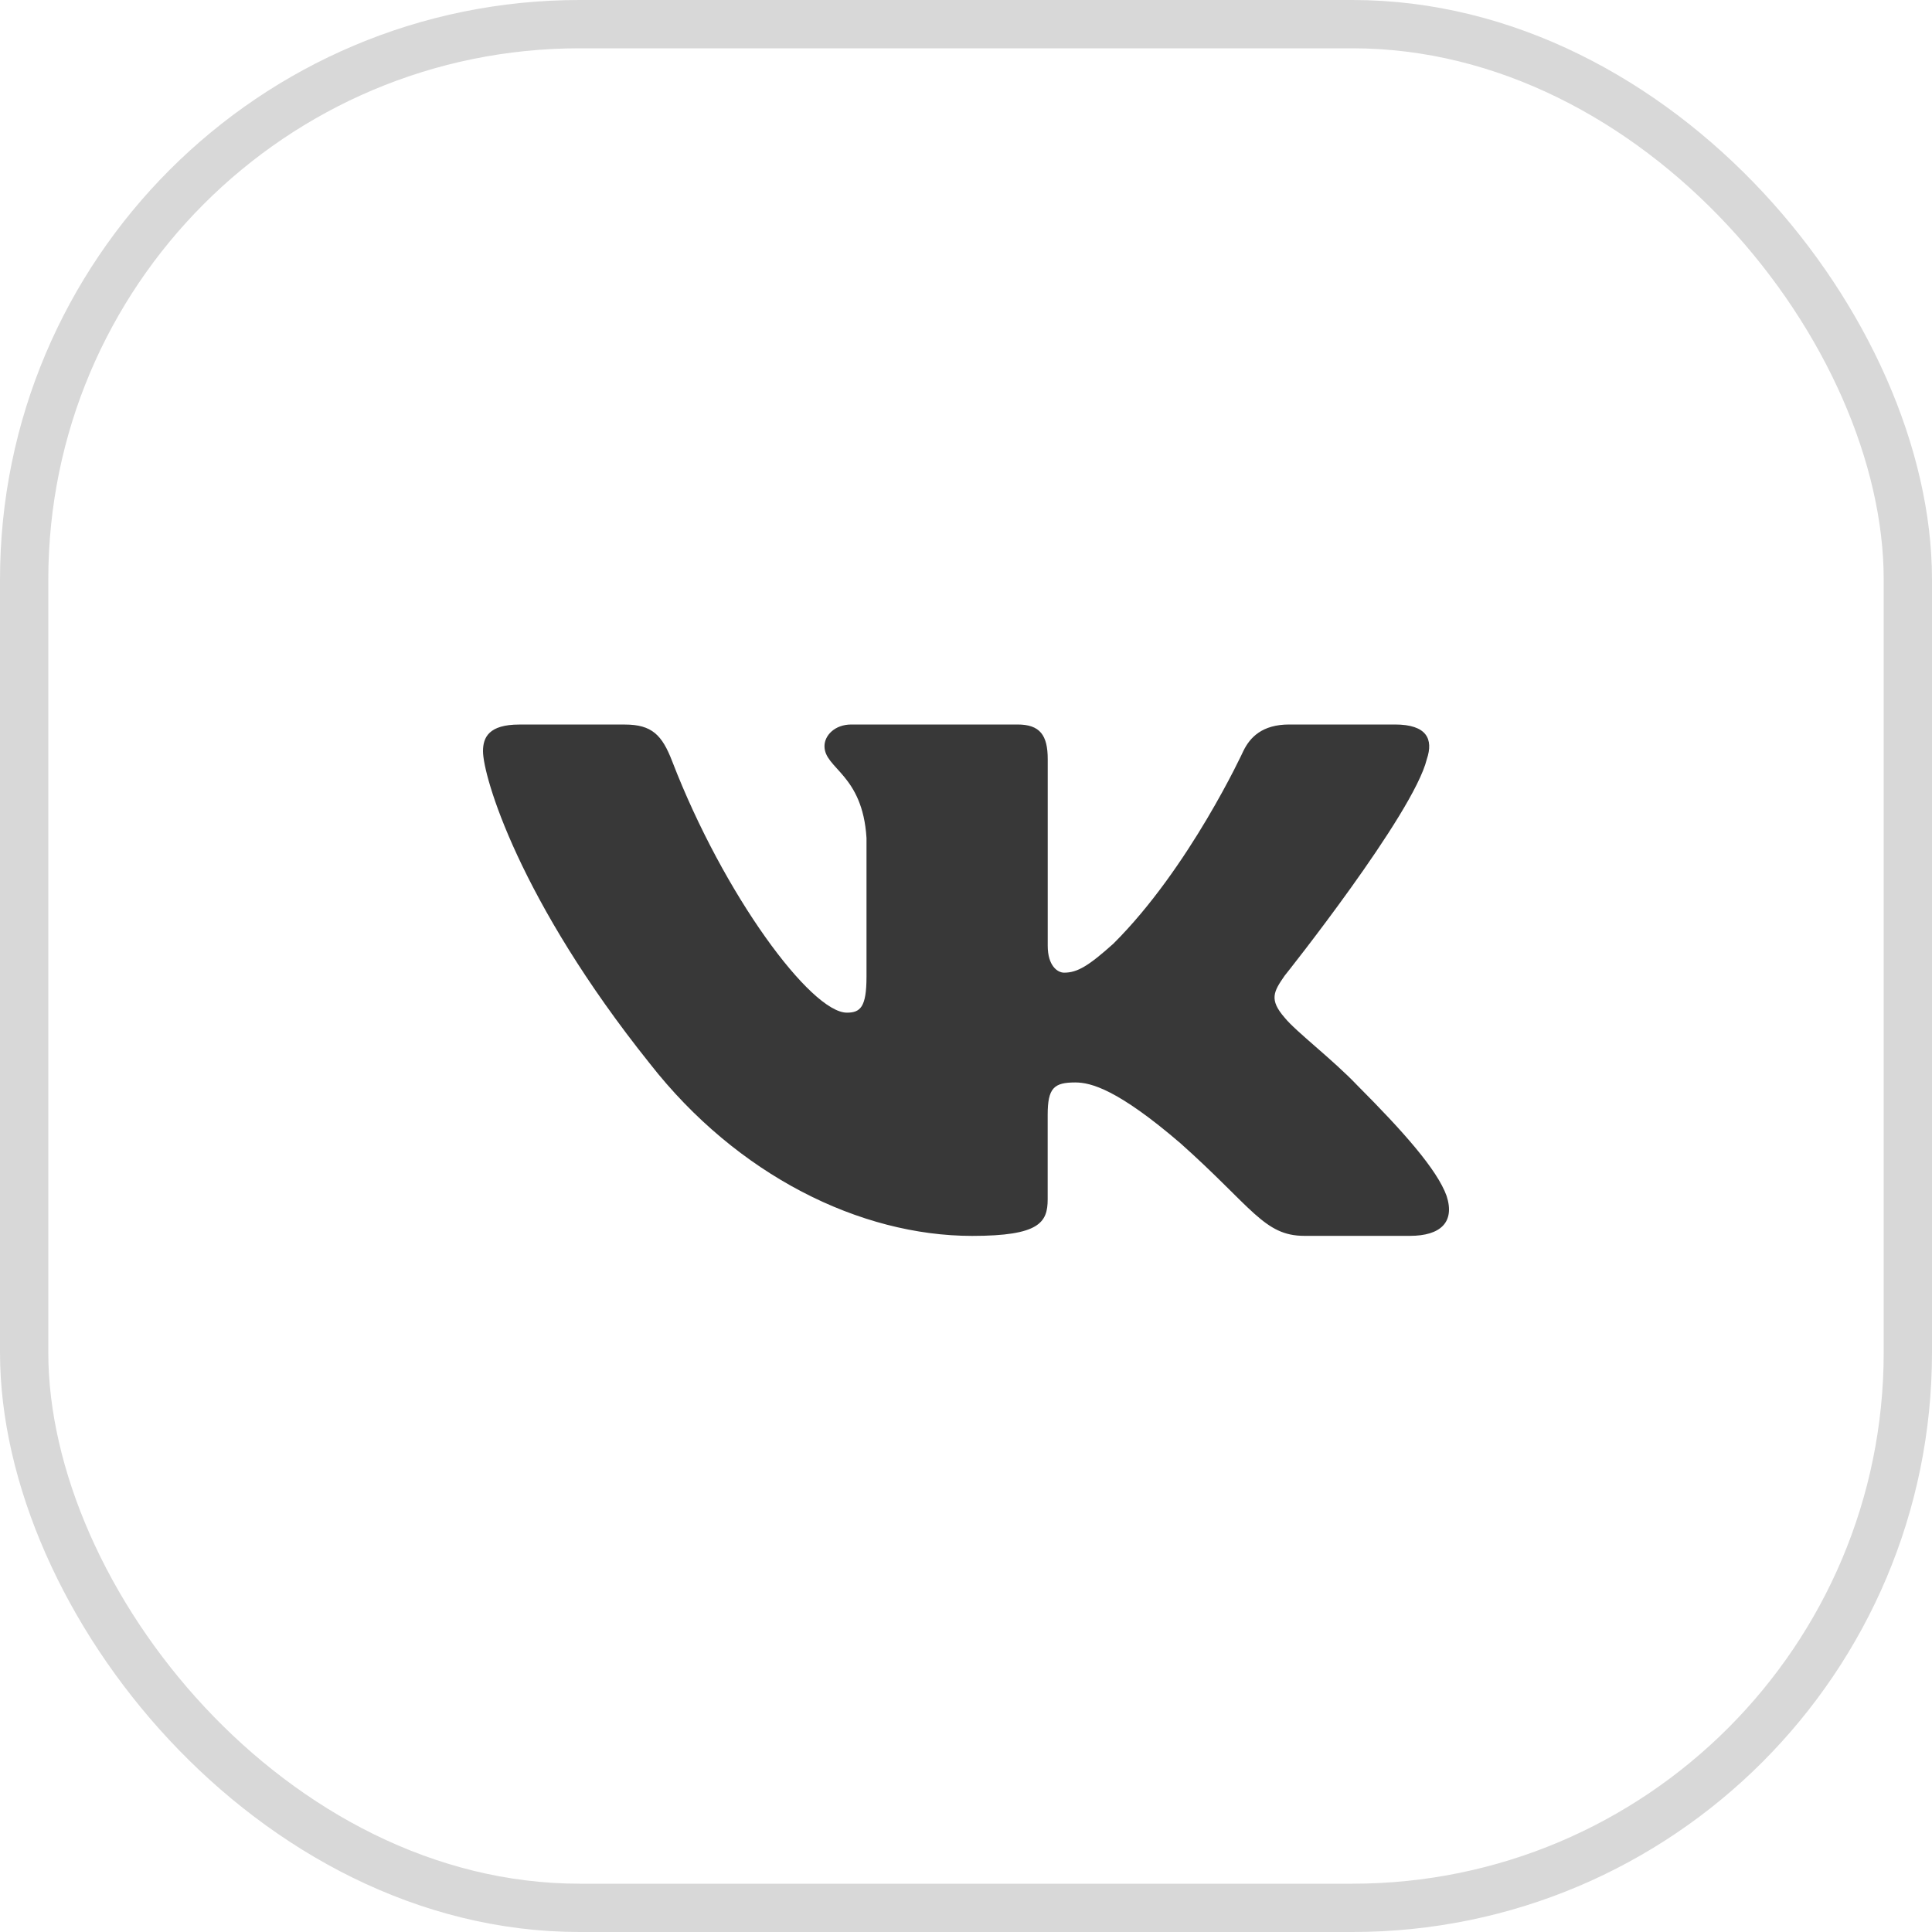 <svg width="40" height="40" viewBox="0 0 40 40" fill="none" xmlns="http://www.w3.org/2000/svg">
<path d="M29.541 15.717C29.681 15.303 29.541 15 28.881 15H26.692C26.135 15 25.881 15.262 25.741 15.551C25.741 15.551 24.628 17.97 23.051 19.538C22.542 19.994 22.309 20.138 22.032 20.138C21.893 20.138 21.692 19.994 21.692 19.581V15.717C21.692 15.221 21.531 15 21.067 15H17.627C17.28 15 17.07 15.229 17.07 15.448C17.07 15.918 17.859 16.027 17.94 17.35V20.222C17.94 20.851 17.813 20.966 17.534 20.966C16.792 20.966 14.987 18.538 13.916 15.759C13.708 15.219 13.497 15.001 12.938 15.001H10.751C10.125 15.001 10 15.263 10 15.552C10 16.069 10.742 18.631 13.454 22.02C15.263 24.334 17.809 25.588 20.128 25.588C21.519 25.588 21.691 25.31 21.691 24.829V23.08C21.691 22.523 21.823 22.411 22.263 22.411C22.587 22.411 23.144 22.557 24.442 23.672C25.925 24.994 26.171 25.587 27.004 25.587H29.192C29.817 25.587 30.129 25.309 29.95 24.759C29.753 24.212 29.044 23.416 28.104 22.474C27.593 21.936 26.83 21.358 26.597 21.069C26.273 20.696 26.367 20.532 26.597 20.201C26.598 20.202 29.264 16.855 29.541 15.717Z" fill="#383838"/>
<rect x="0.5" y="0.5" width="39" height="39" rx="11.5" stroke="#D8D8D8"/>
</svg>
